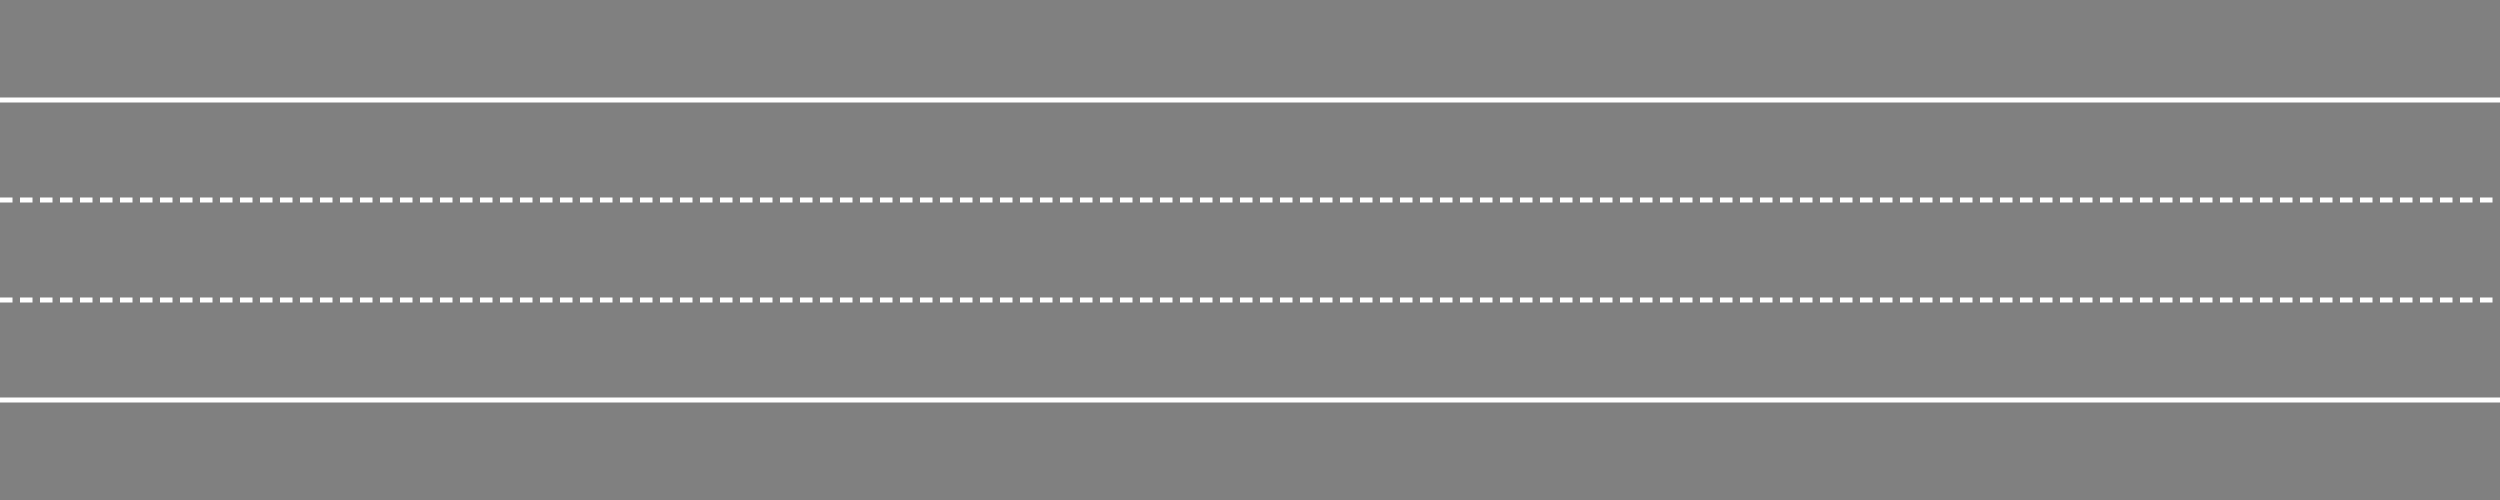 <?xml version="1.0" encoding="UTF-8" standalone="no"?>
<!-- Created with Inkscape (http://www.inkscape.org/) -->

<svg
   width="1000"
   height="200"
   version="1.1"
   id="svg5"
   inkscape:version="1.2.1 (9c6d41e, 2022-07-14)"
   sodipodi:docname="HighwayEnv.svg"
   xmlns:inkscape="http://www.inkscape.org/namespaces/inkscape"
   xmlns:sodipodi="http://sodipodi.sourceforge.net/DTD/sodipodi-0.dtd"
   xmlns="http://www.w3.org/2000/svg"
   xmlns:svg="http://www.w3.org/2000/svg">
   
   <defs>
    <marker id="arrowhead" markerWidth="10" markerHeight="7"
    refX="0" refY="3.5" orient="auto" fill="white" >
      <polygon points="0 0, 10 3.5, 0 7" />
    </marker>
    <marker id="circlemarker" markerWidth="12" markerHeight="12" refX="6" refY="6"
          markerUnits="userSpaceOnUse">
    <circle cx="6" cy="6" r="2"
            fill="white" stroke="context-stroke" stroke-width="2"/>
  </marker>
  </defs>

  <rect style="fill:#808080" width="1000" height="200" x="0" y="0"/>


  <line id="line1" x1="0" x2="1150" y1="40" y2="40" stroke="white" stroke-width="2" />
  <line id="line2" x1="0" x2="1150" y1="80" y2="80" stroke="white" stroke-width="2" stroke-dasharray="5 3"/>
  <line id="line3" x1="0" x2="1150" y1="120" y2="120" stroke="white" stroke-width="2" stroke-dasharray="5 3" />
  <line id="line4" x1="0" x2="1150" y1="160" y2="160" stroke="white" stroke-width="2" />


</svg>

